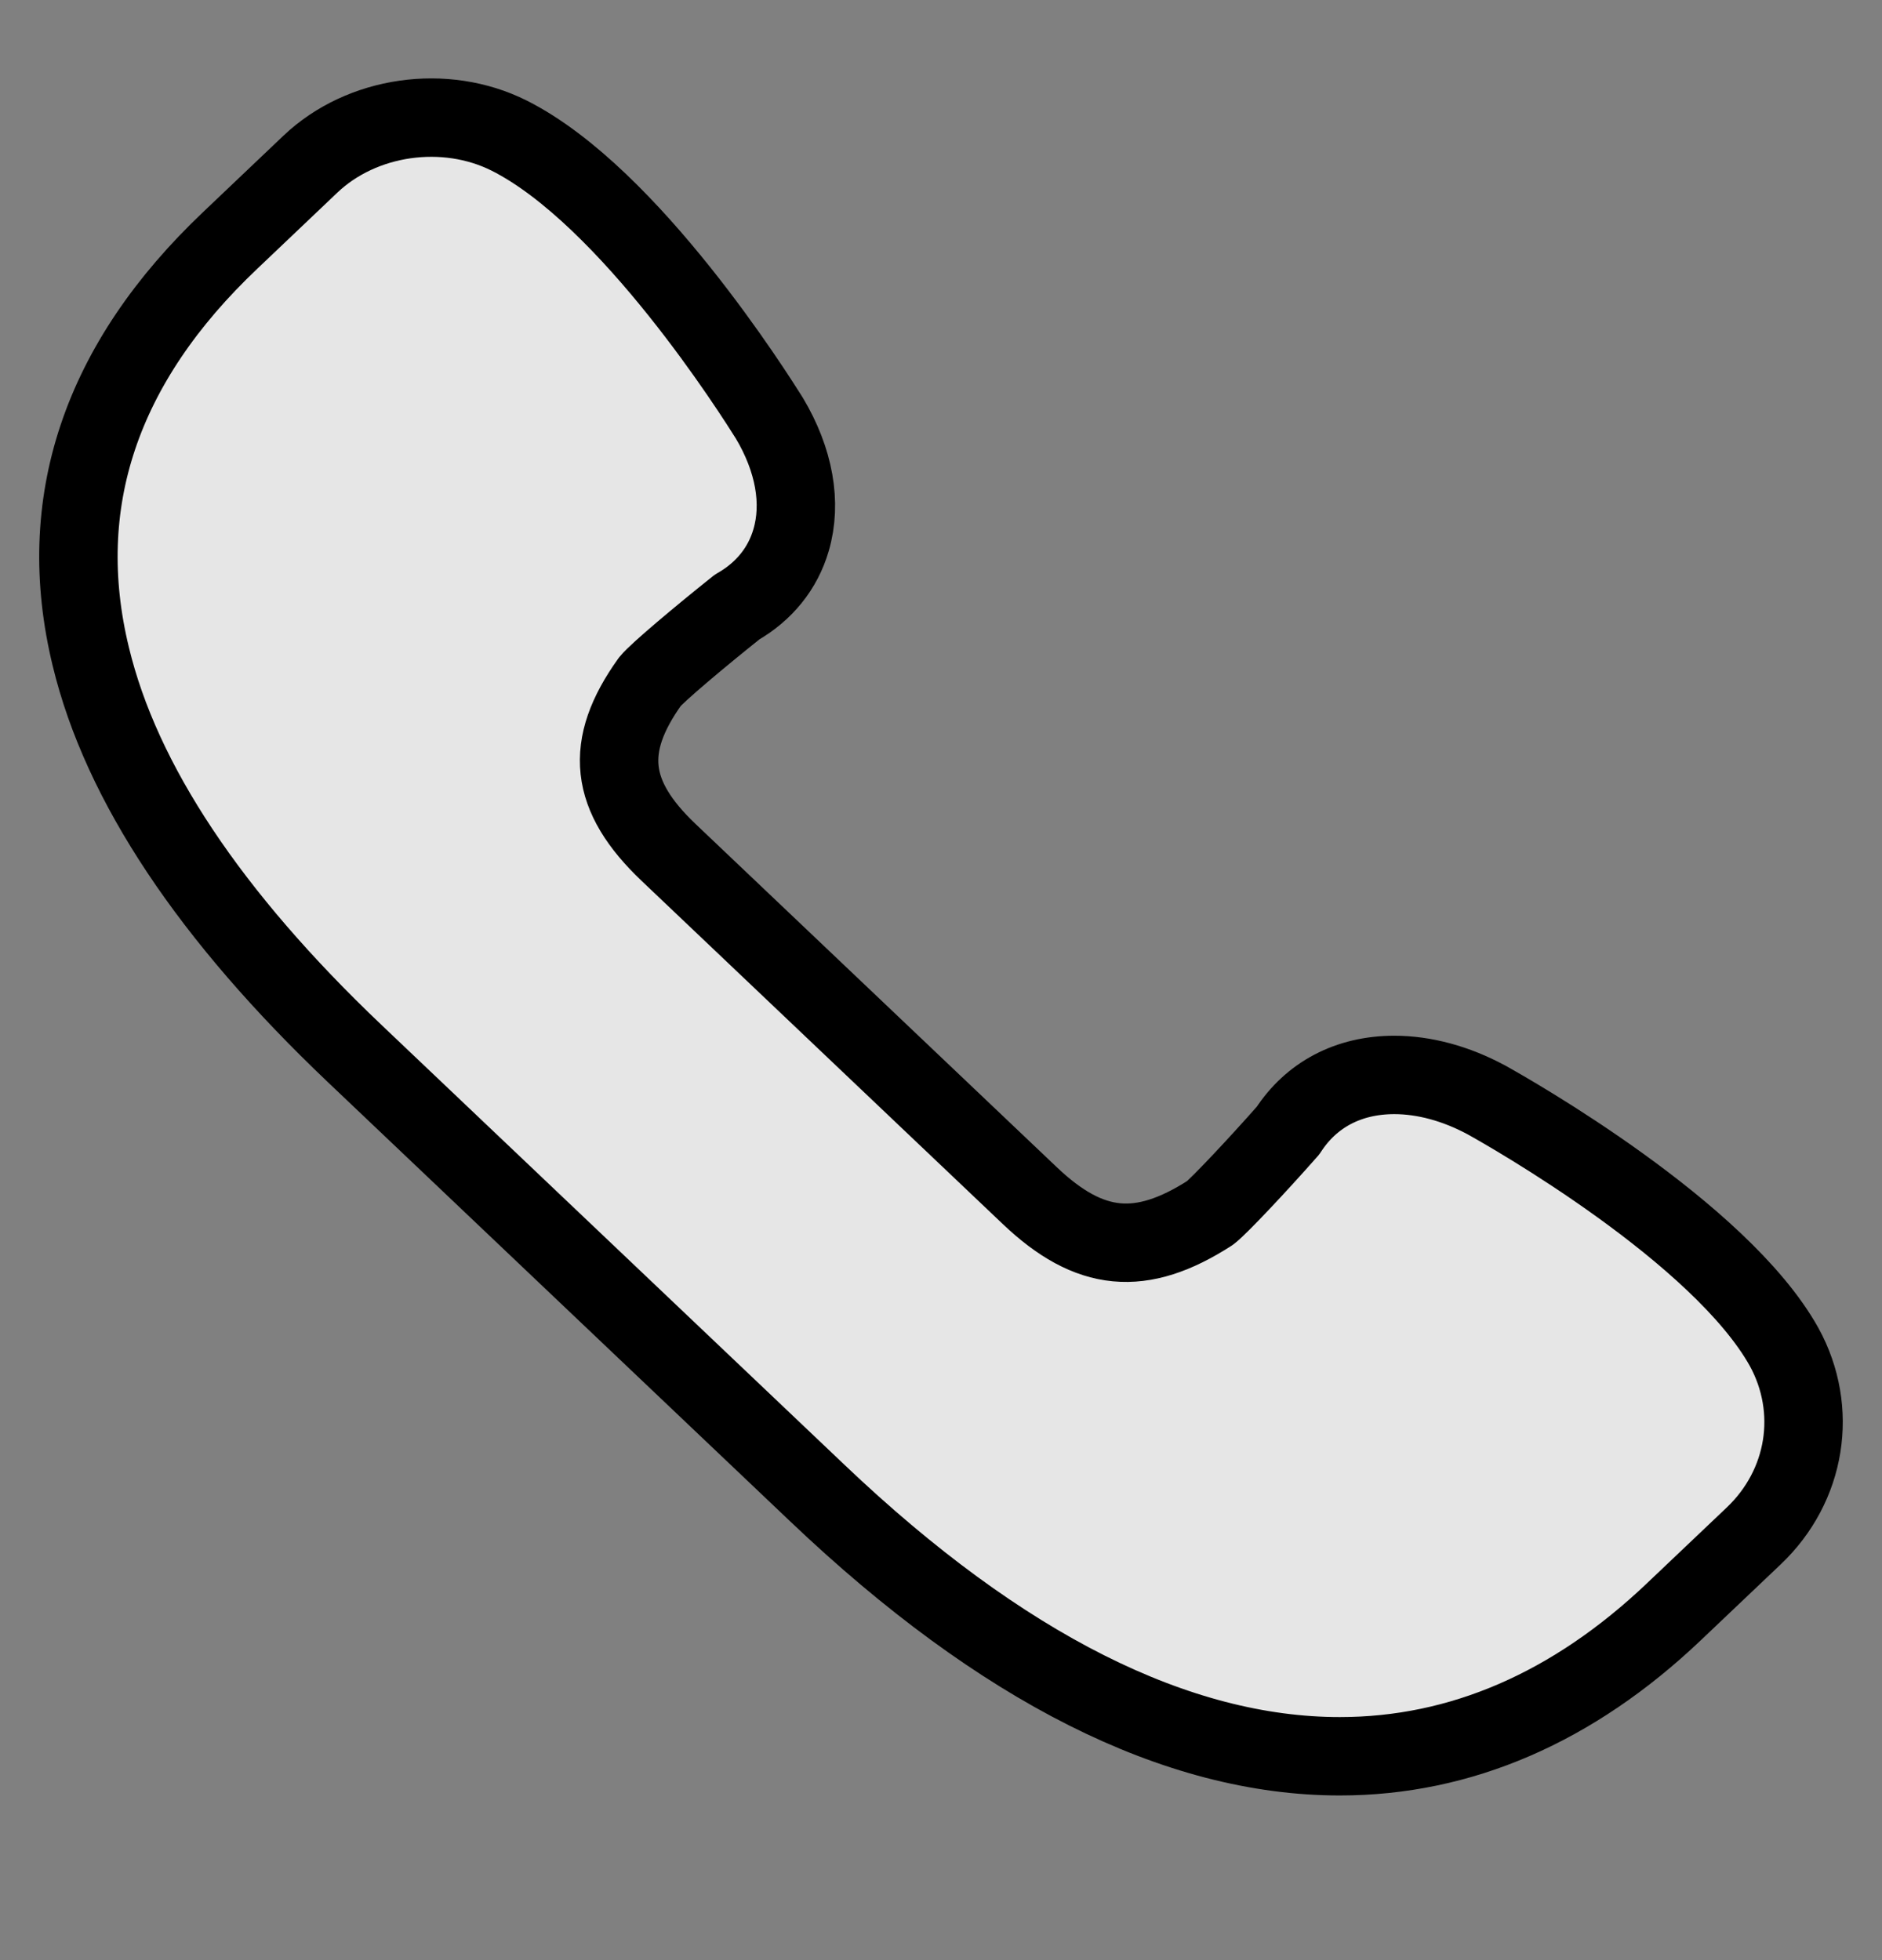 <svg width="24" height="25" viewBox="0 0 24 25" fill="none" xmlns="http://www.w3.org/2000/svg">
<rect x="0" y="0" width="24" height="25" fill="#808080" stroke="none"/>
<g clip-path="url(#clip0_0_666)">
<path fill-rule="evenodd" clip-rule="evenodd" d="M22.365 19.589L21.346 20.557C20.061 21.779 18.626 22.4 17.086 22.4C15.008 22.4 12.768 21.273 10.43 19.05L4.526 13.44C2.68 11.686 1.546 9.986 1.158 8.375C0.683 6.422 1.279 4.634 2.941 3.061L3.959 2.093C4.613 1.472 5.672 1.318 6.494 1.73C8.034 2.506 9.631 5.047 9.811 5.333C10.129 5.866 10.227 6.416 10.088 6.889C9.984 7.247 9.747 7.544 9.4 7.742C8.931 8.116 8.381 8.578 8.288 8.694C7.698 9.519 7.768 10.151 8.526 10.872L13.133 15.25C13.897 15.976 14.551 16.036 15.431 15.47C15.546 15.382 16.033 14.865 16.426 14.419C16.721 13.963 17.196 13.71 17.781 13.71C18.163 13.71 18.568 13.82 18.956 14.029C19.262 14.199 21.936 15.717 22.752 17.18C23.192 17.983 23.036 18.951 22.365 19.589Z" fill="white" fill-opacity="0.8" stroke="black" stroke-linecap="round" stroke-linejoin="round"/>
</g>
<defs>
<clipPath id="clip0_0_666">
<rect width="24" height="24" fill="white" transform="translate(0 0.5)"/>
</clipPath>
</defs>
</svg>

